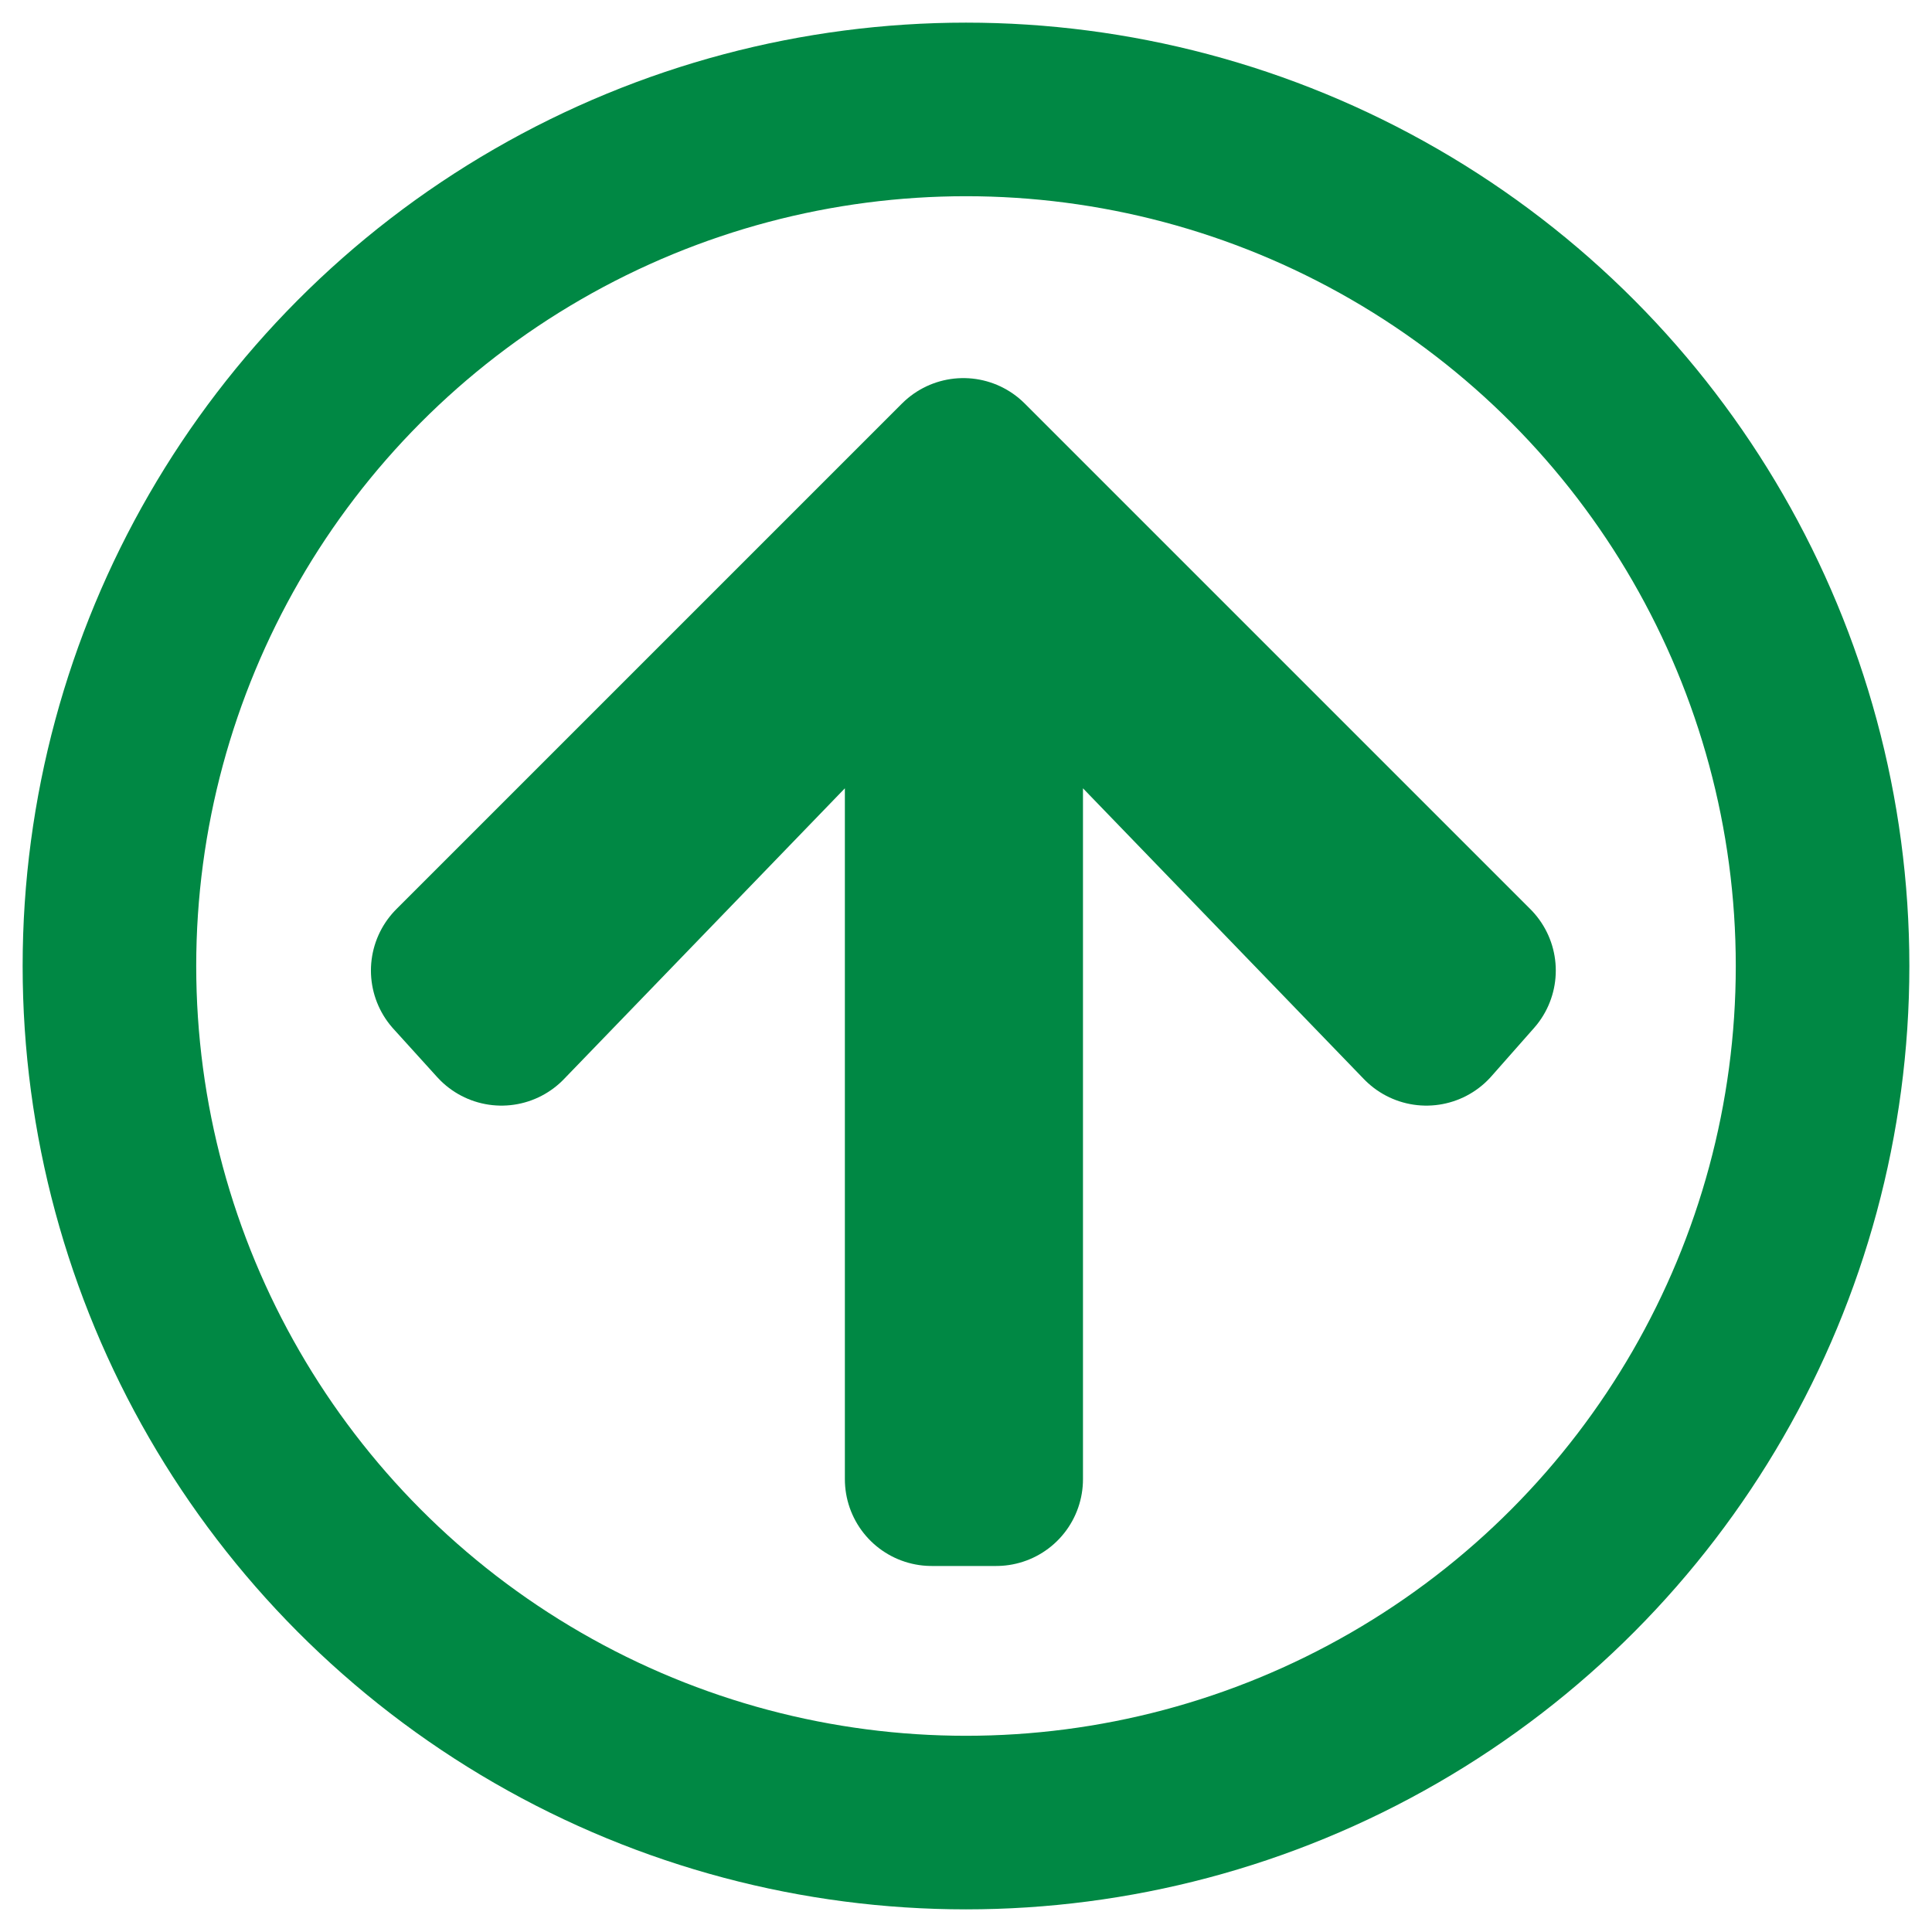 <?xml version="1.0"?>
<svg height="32" viewBox="0 0 512 512" width="32" xmlns="http://www.w3.org/2000/svg">
<g stroke="#084" stroke-linejoin="round" stroke-width="46">
<circle cx="256" cy="256" fill="none" r="227"/>
<path d="m378 270l-114-118 0 240h-17.1l0-240-114 118-11.6-12.8 134-134 134 134z" fill="#084"/>
</g>
</svg>
